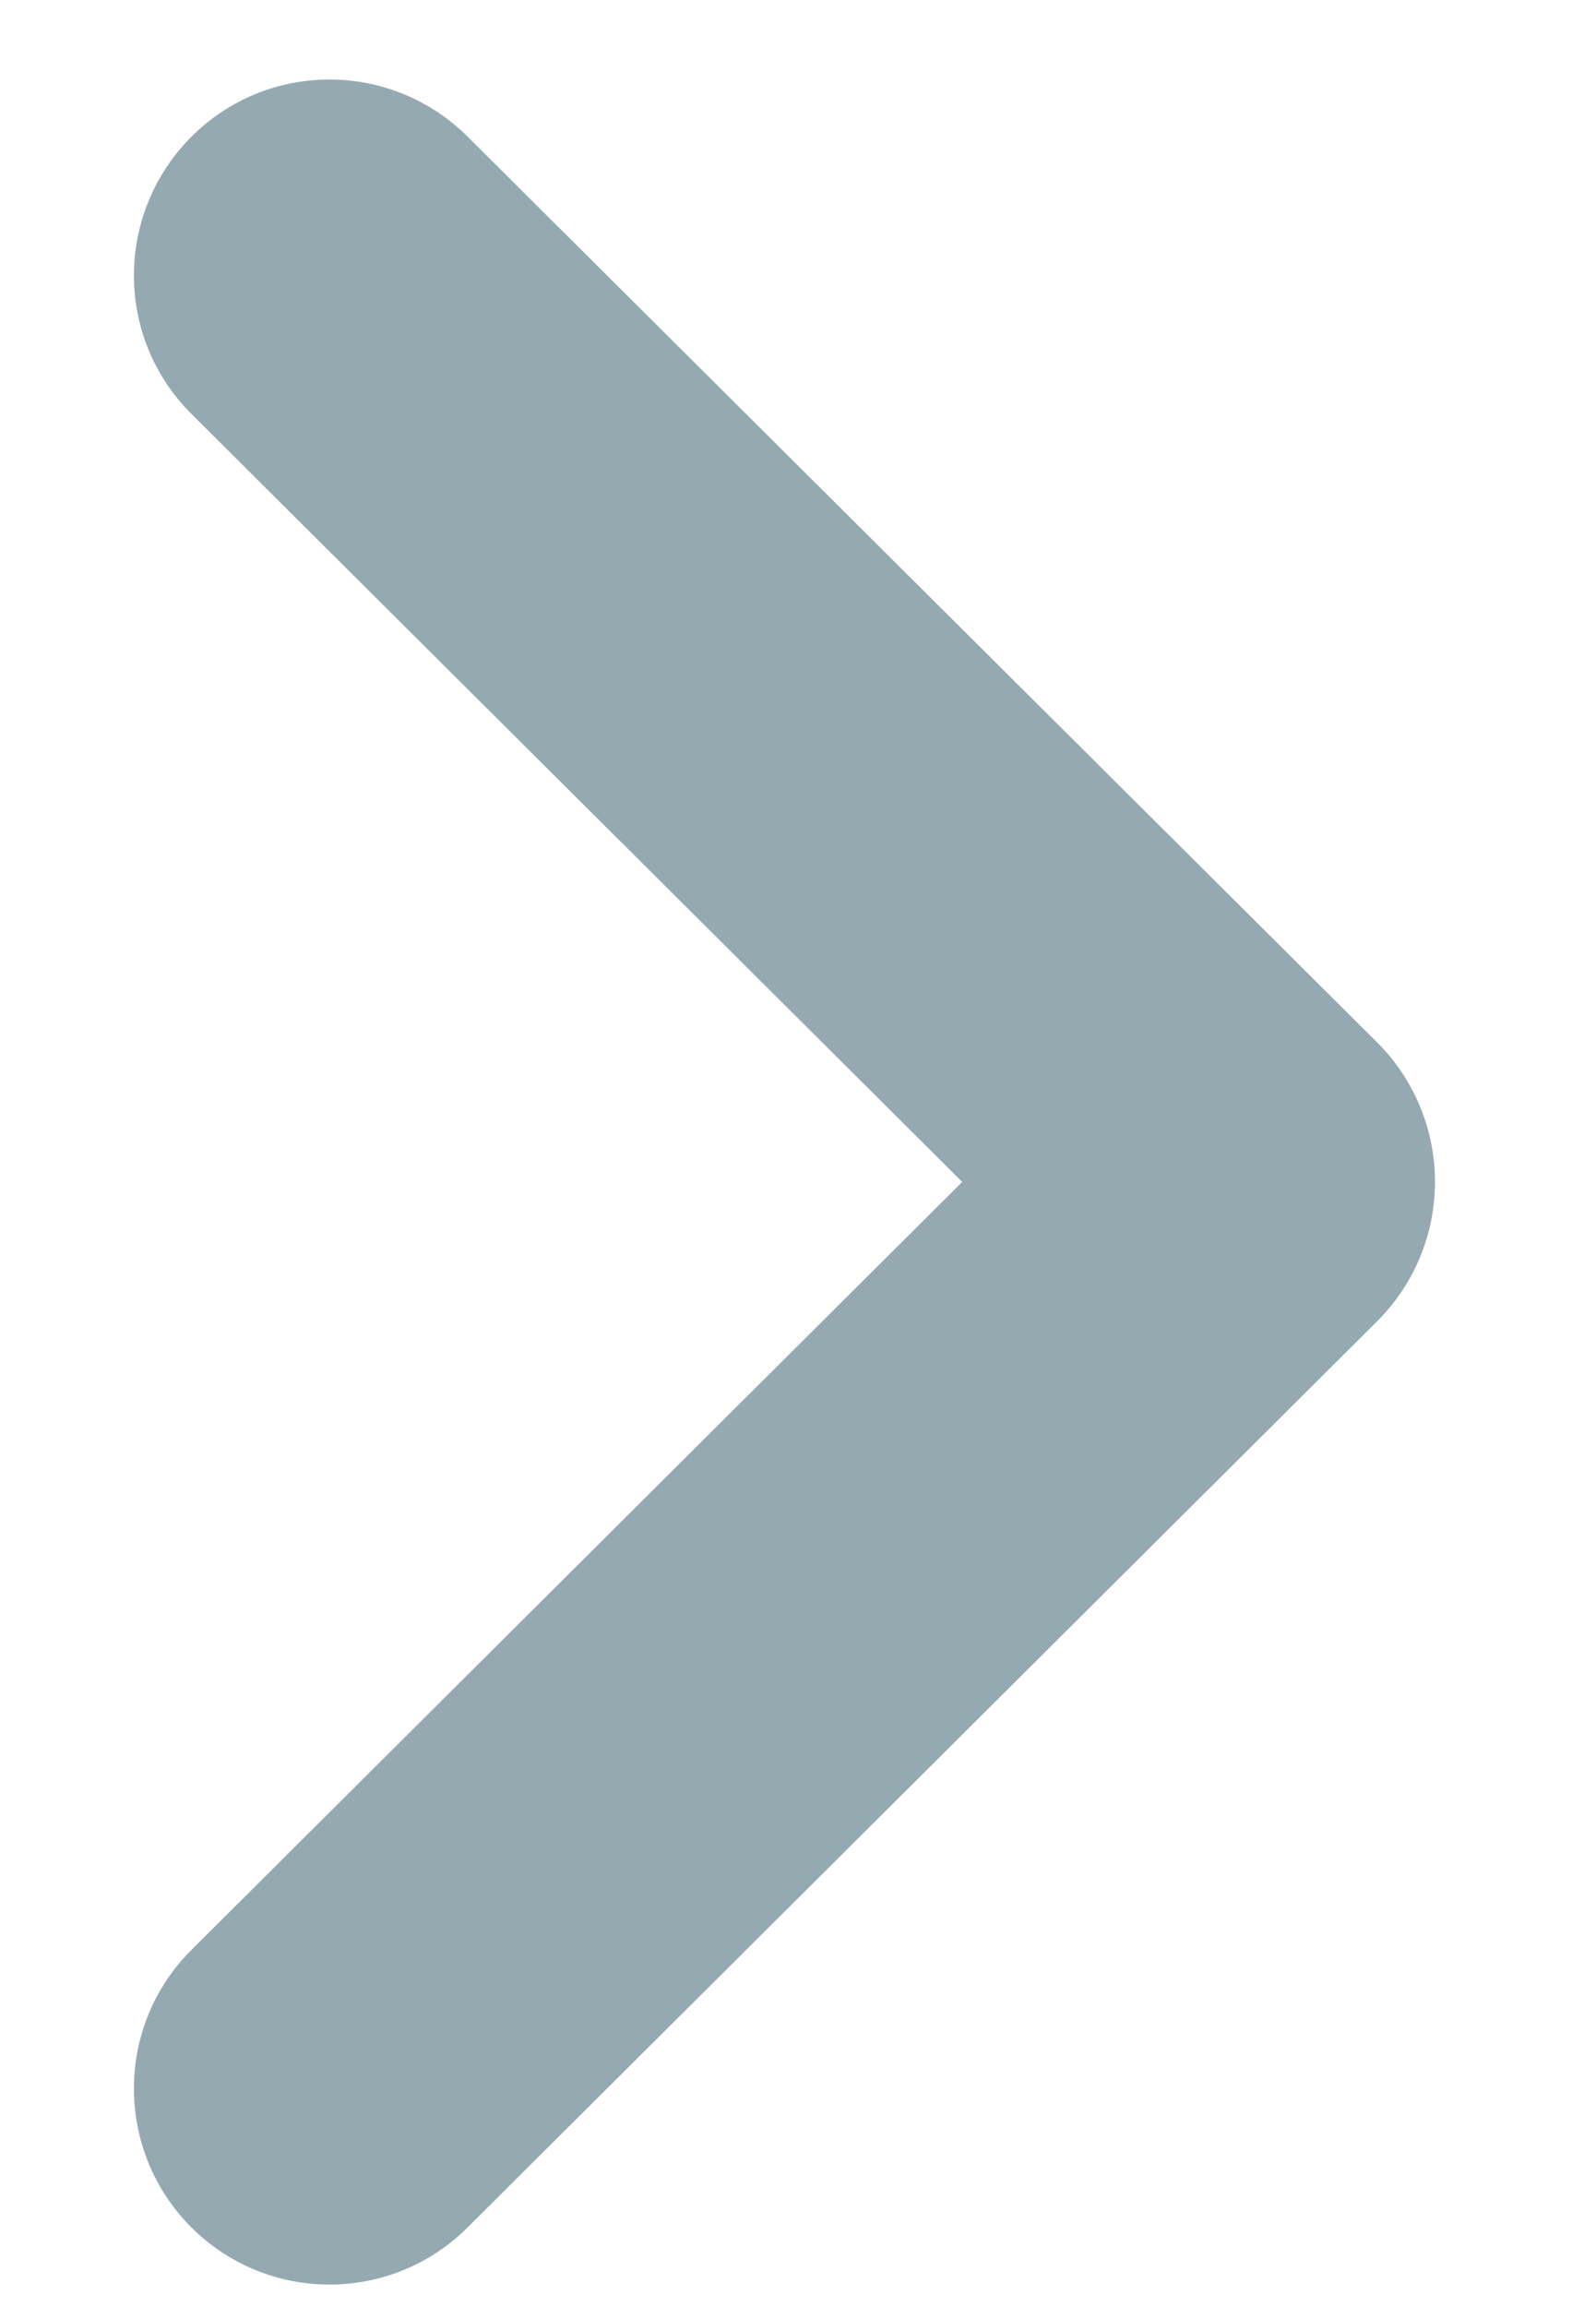 <svg width="9" height="13" viewBox="0 0 9 13" fill="none" xmlns="http://www.w3.org/2000/svg">
<path d="M1.858 0.448C2.139 0.448 2.422 0.556 2.637 0.77L7.769 5.877C7.976 6.085 8.092 6.366 8.092 6.66C8.092 6.953 7.976 7.234 7.769 7.442L2.637 12.551C2.206 12.981 1.508 12.981 1.077 12.549C0.647 12.116 0.648 11.417 1.08 10.987L5.426 6.66L1.08 2.333C0.648 1.904 0.647 1.206 1.077 0.773C1.292 0.556 1.576 0.448 1.858 0.448" fill="#95A9B1"/>
</svg>
